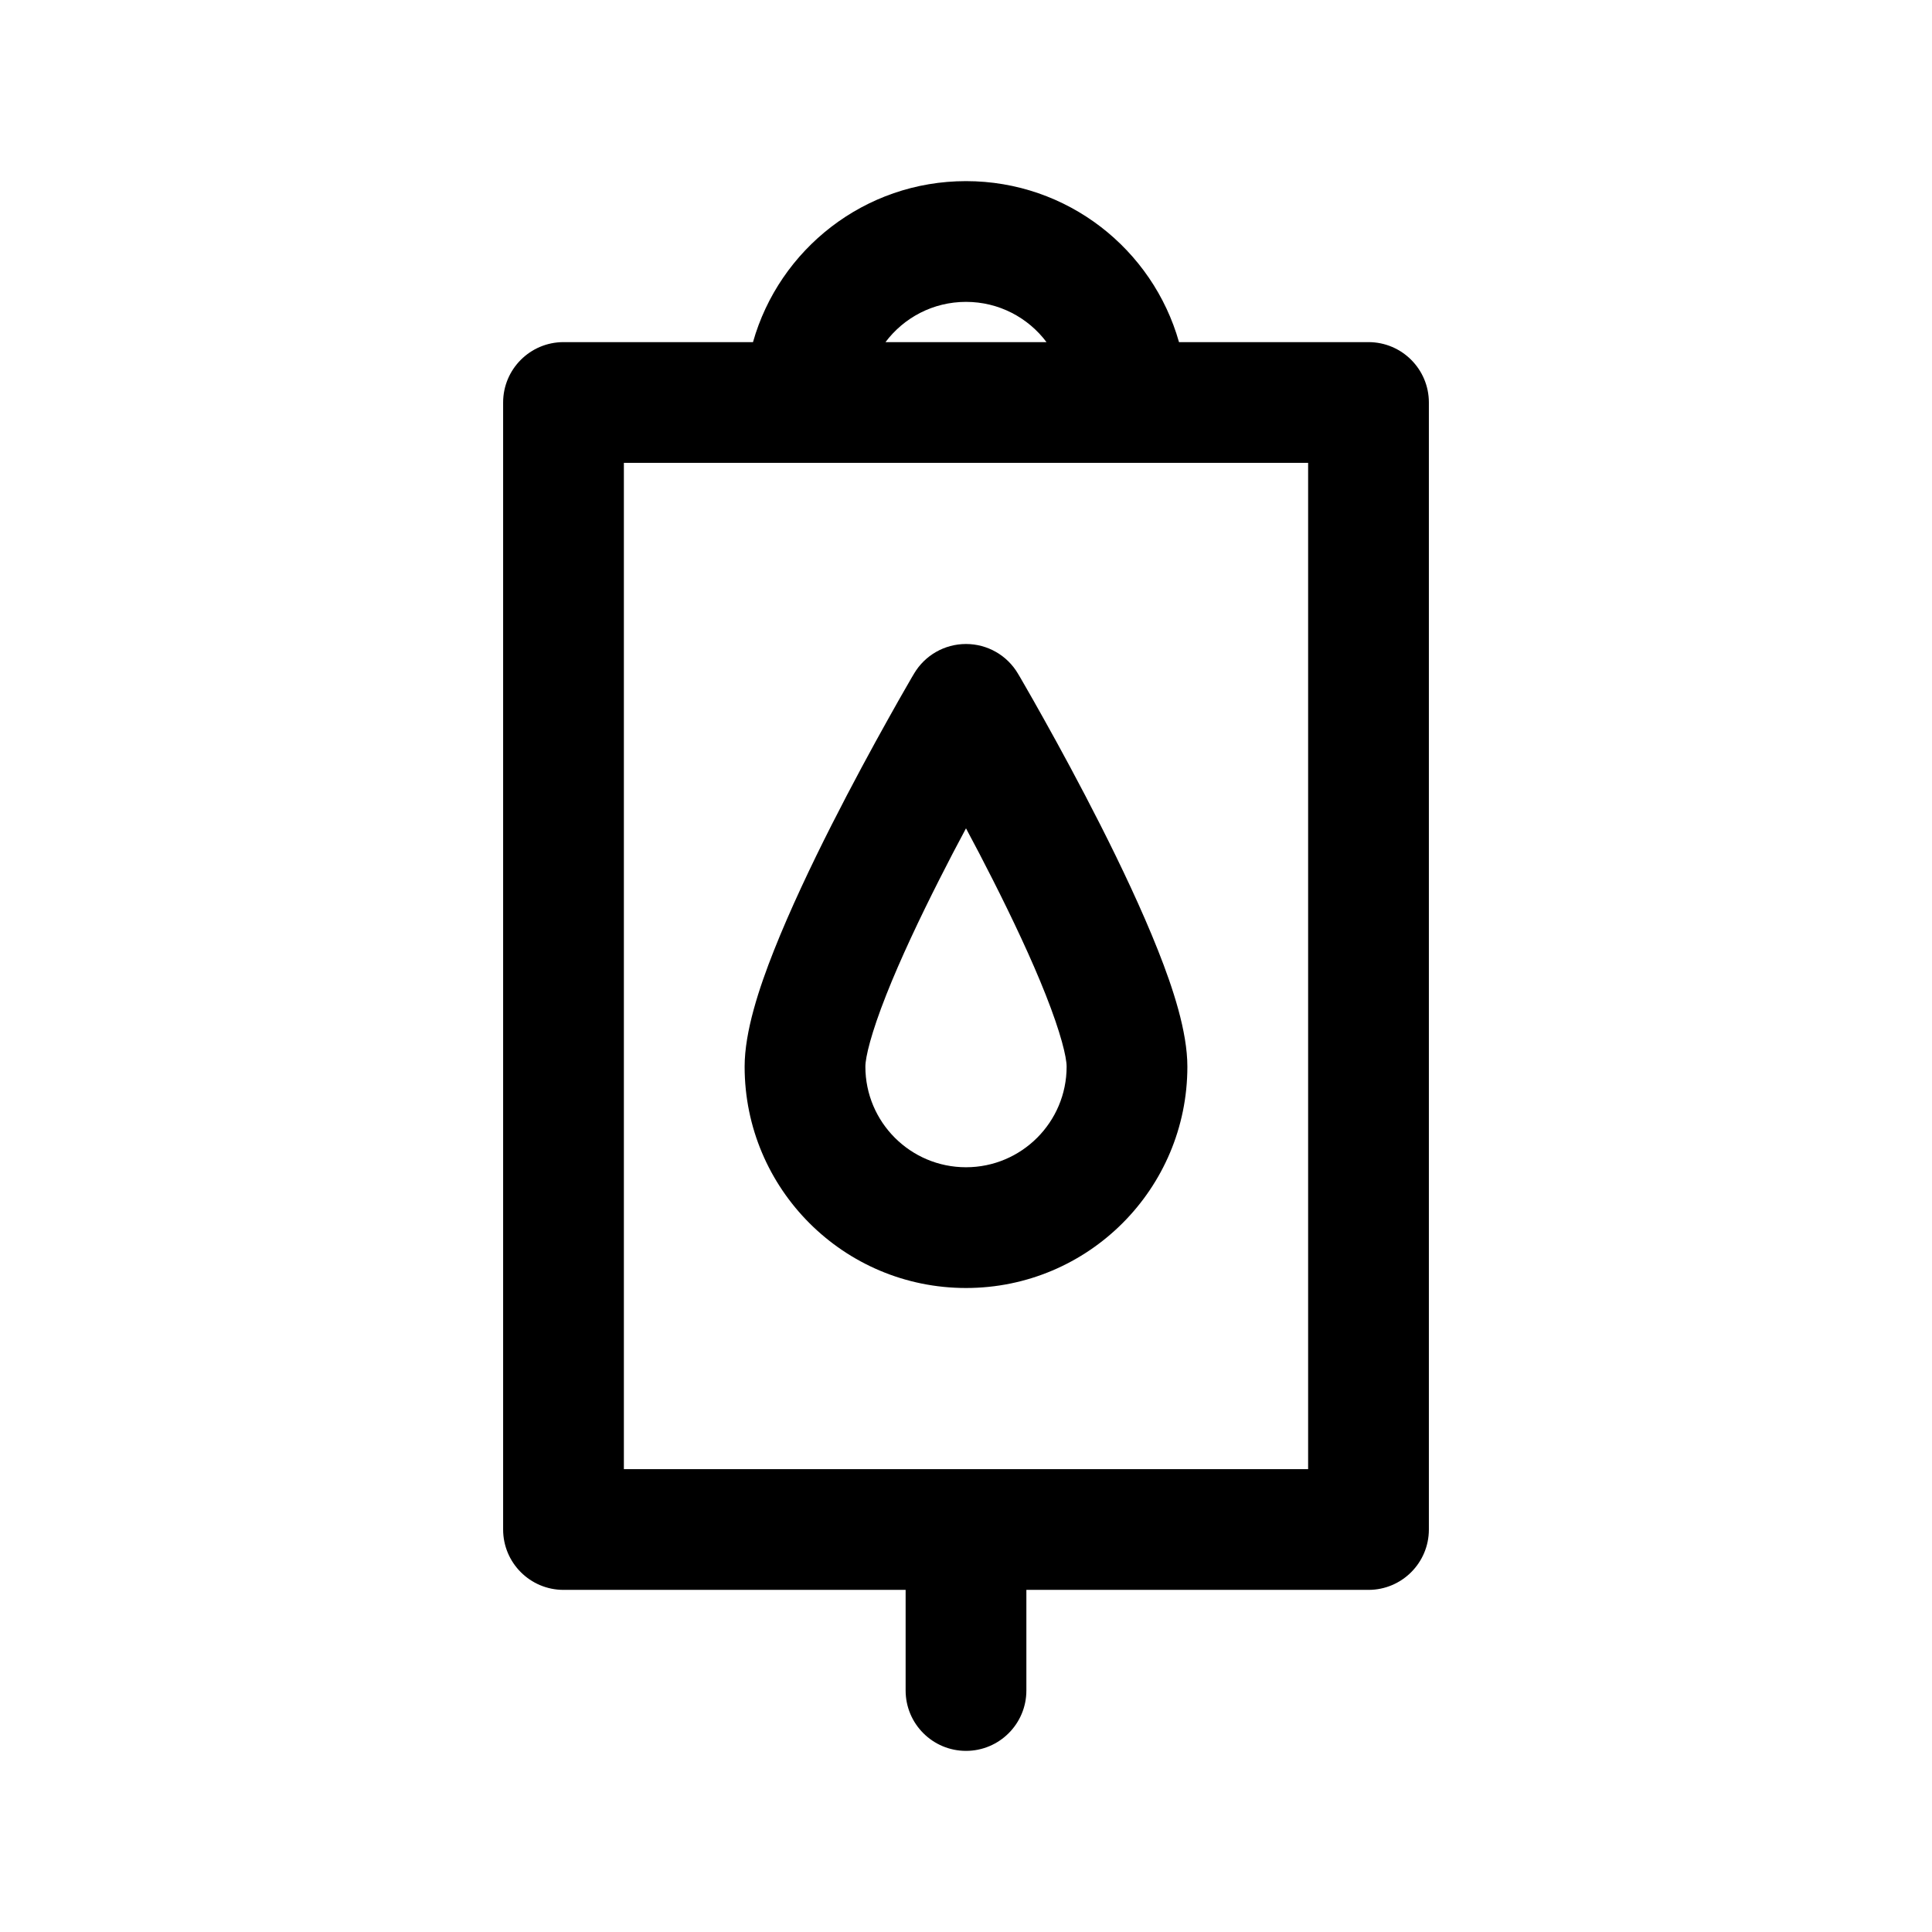 <svg width="1em" height="1em" viewBox="0 0 24 24" fill="none" xmlns="http://www.w3.org/2000/svg">
<path fill-rule="evenodd" clip-rule="evenodd" d="M11 4.25C11.228 3.946 11.591 3.75 12 3.75C12.409 3.75 12.772 3.946 13 4.25H11ZM9.354 4.25C9.68 3.096 10.741 2.25 12 2.25C13.259 2.25 14.32 3.096 14.646 4.25H17C17.414 4.25 17.75 4.586 17.75 5V19C17.75 19.414 17.414 19.75 17 19.75H12.75V21C12.75 21.414 12.414 21.75 12 21.75C11.586 21.75 11.25 21.414 11.25 21V19.75H7C6.586 19.75 6.25 19.414 6.25 19V5C6.25 4.586 6.586 4.25 7 4.25H9.354ZM16.25 18.25H12H7.75V5.75H10H14H16.25V18.25ZM12 8.75L12.646 8.369C12.511 8.14 12.266 8 12 8C11.734 8 11.489 8.14 11.354 8.369L12 8.75ZM11.669 10.925C11.781 10.703 11.893 10.489 12 10.29C12.107 10.489 12.219 10.703 12.331 10.925C12.576 11.409 12.815 11.914 12.99 12.357C13.179 12.835 13.25 13.133 13.25 13.25C13.25 13.94 12.69 14.5 12 14.5C11.31 14.5 10.75 13.94 10.75 13.25C10.75 13.133 10.821 12.835 11.01 12.357C11.185 11.914 11.424 11.409 11.669 10.925ZM11.354 8.369C11.354 8.369 11.354 8.369 12 8.75C12.646 8.369 12.646 8.369 12.646 8.369L12.646 8.37L12.647 8.37L12.648 8.373L12.653 8.381L12.671 8.411C12.686 8.437 12.708 8.475 12.736 8.524C12.792 8.621 12.872 8.761 12.967 8.932C13.158 9.273 13.413 9.742 13.669 10.247C13.924 10.75 14.185 11.301 14.385 11.805C14.571 12.274 14.75 12.815 14.75 13.25C14.75 14.769 13.519 16 12 16C10.481 16 9.25 14.769 9.25 13.25C9.25 12.815 9.429 12.274 9.615 11.805C9.815 11.301 10.076 10.75 10.331 10.247C10.587 9.742 10.842 9.273 11.033 8.932C11.128 8.761 11.208 8.621 11.264 8.524C11.292 8.475 11.314 8.437 11.329 8.411L11.347 8.381L11.352 8.373L11.353 8.37L11.354 8.37L11.354 8.369Z" fill="currentColor"/>
</svg>
